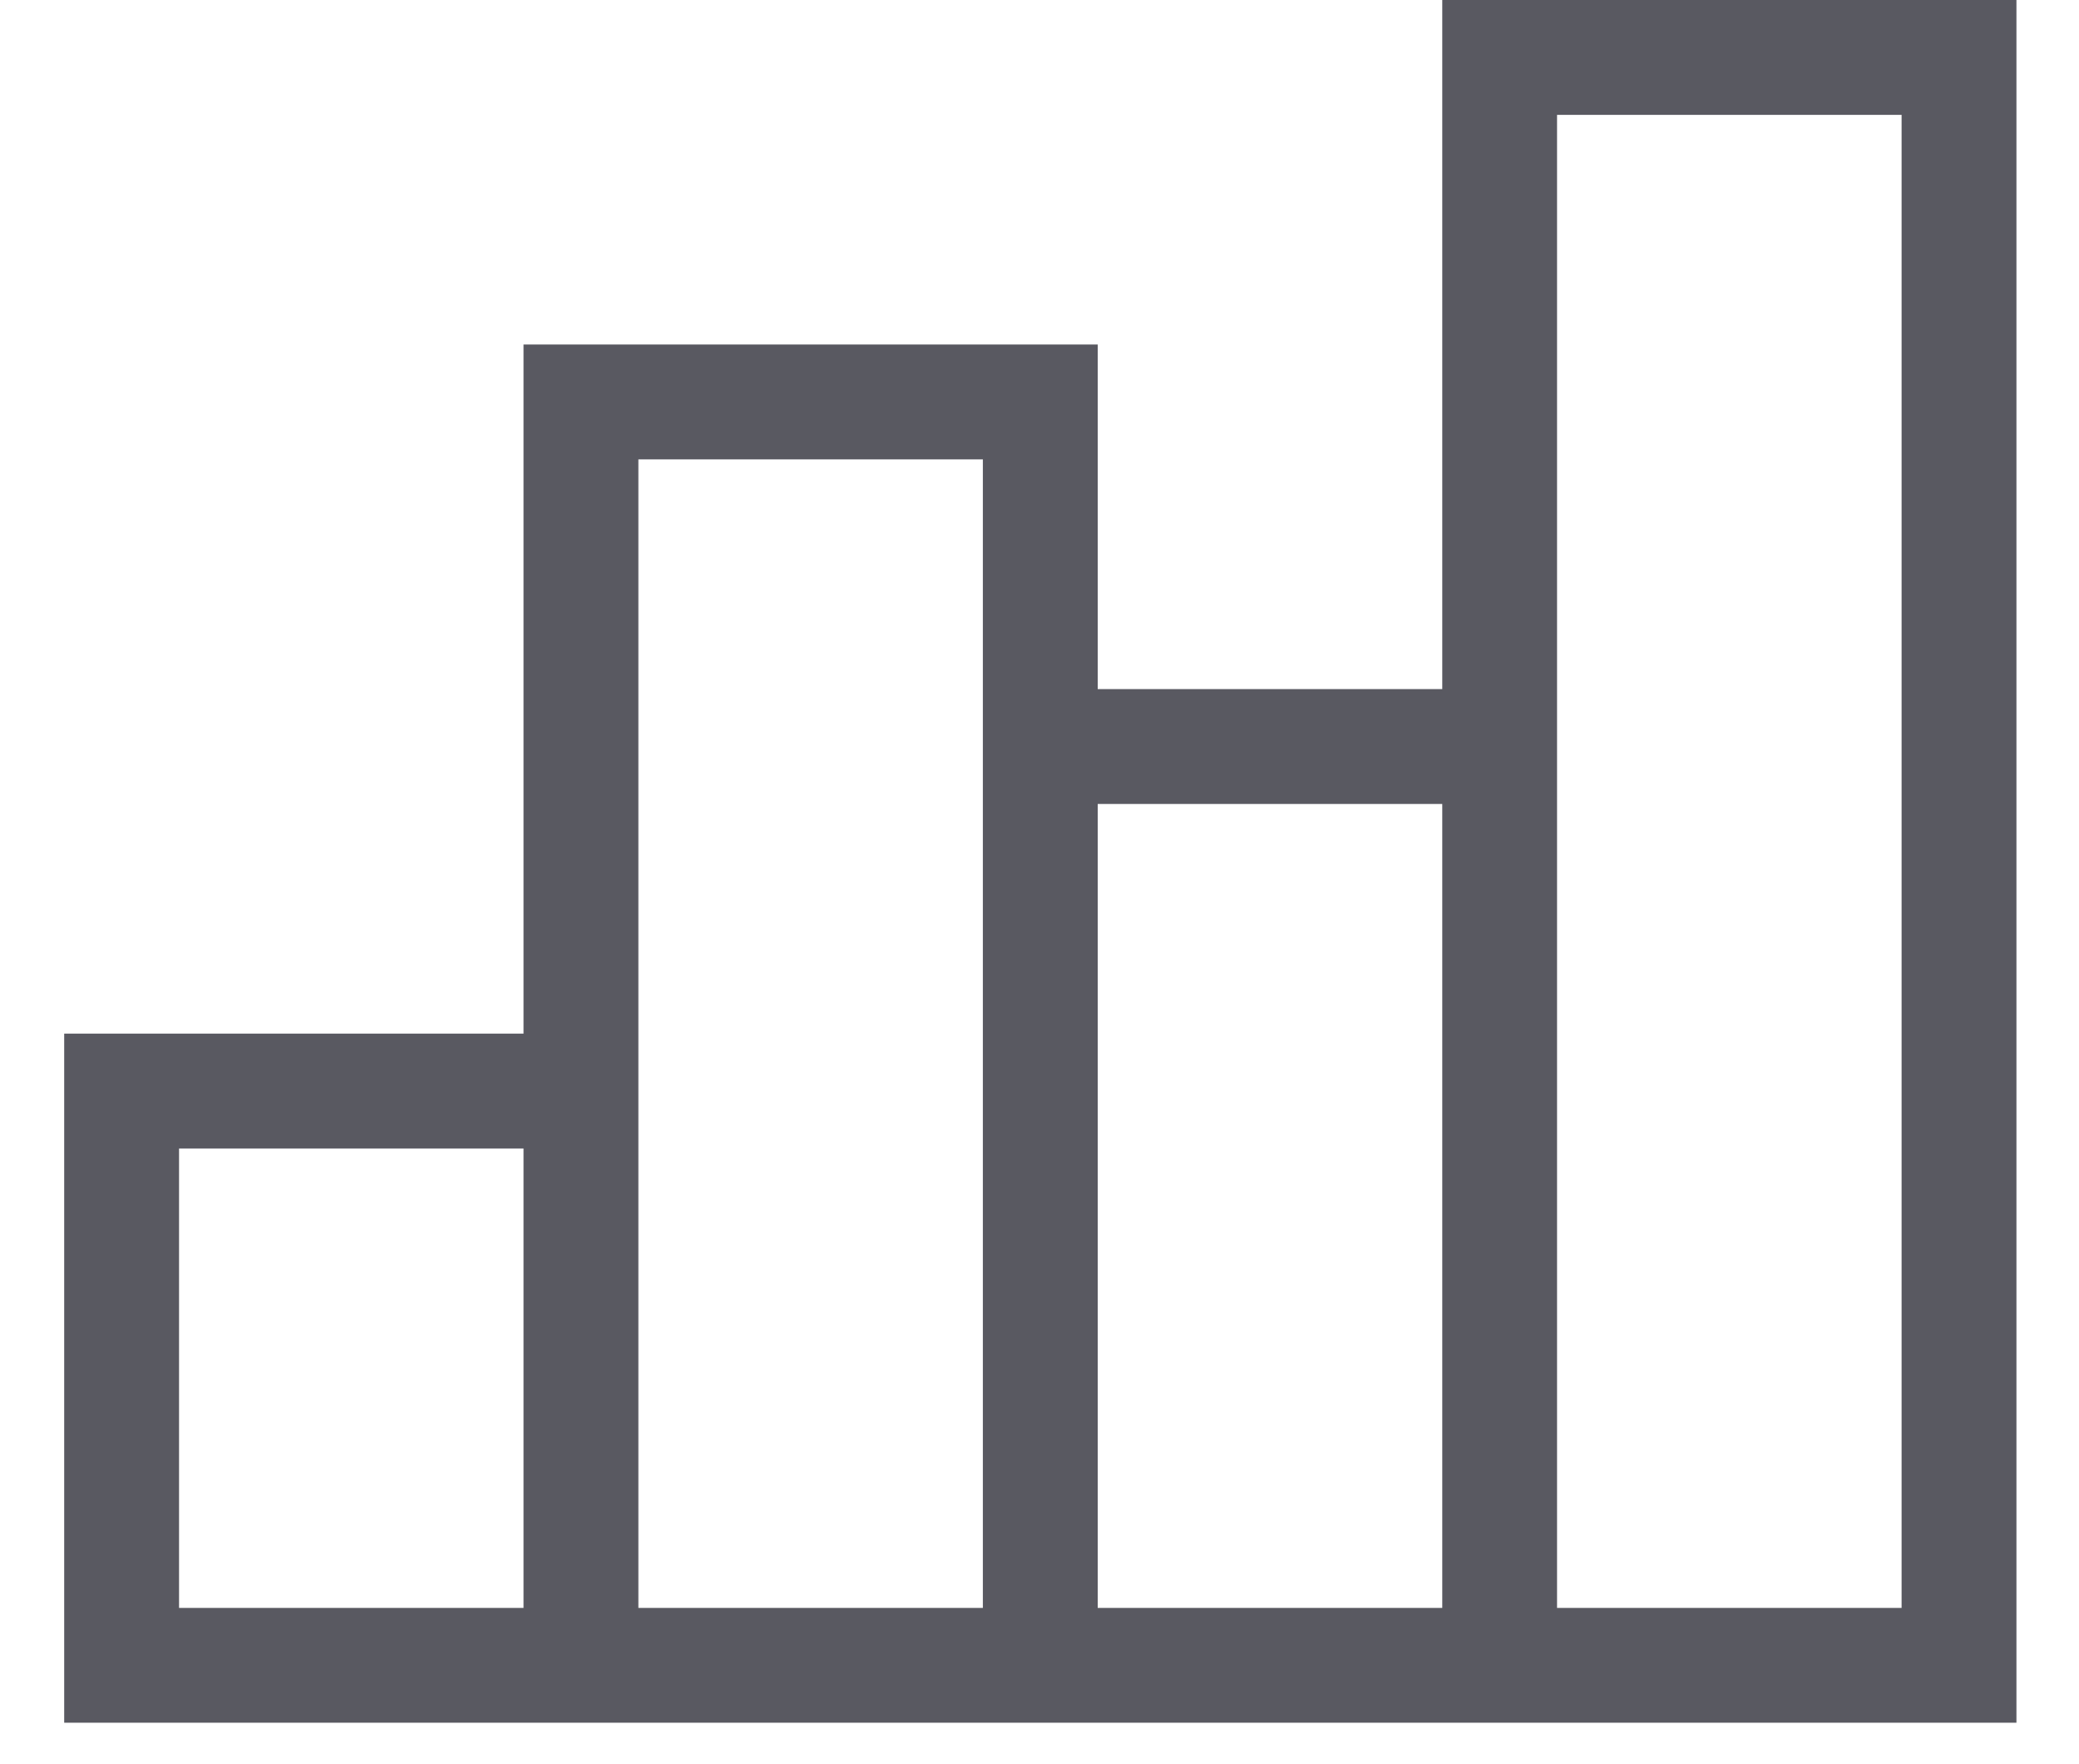 <svg width="33" height="28" viewBox="0 0 33 28" fill="none" xmlns="http://www.w3.org/2000/svg">
<g clip-path="url(#clip0_135_52502)">
<path fill-rule="evenodd" clip-rule="evenodd" d="M23.804 0H22.893V10.937H17.424V5.468H8.31V16.405H1.019V27.342H32.007V0H23.804ZM24.715 25.52H30.184V1.823H24.715V25.52ZM22.893 25.52V12.76H17.424V25.52H22.893ZM15.601 11.848V25.52H10.133V7.291H15.601V11.848ZM8.31 25.52V18.228H2.842V25.52H8.31Z" fill="#595961"/>
</g>
<defs>
<clipPath id="clip0_135_52502">
<rect width="32" height="28" fill="white" transform="translate(0.937)"/>
</clipPath>
</defs>
</svg>
